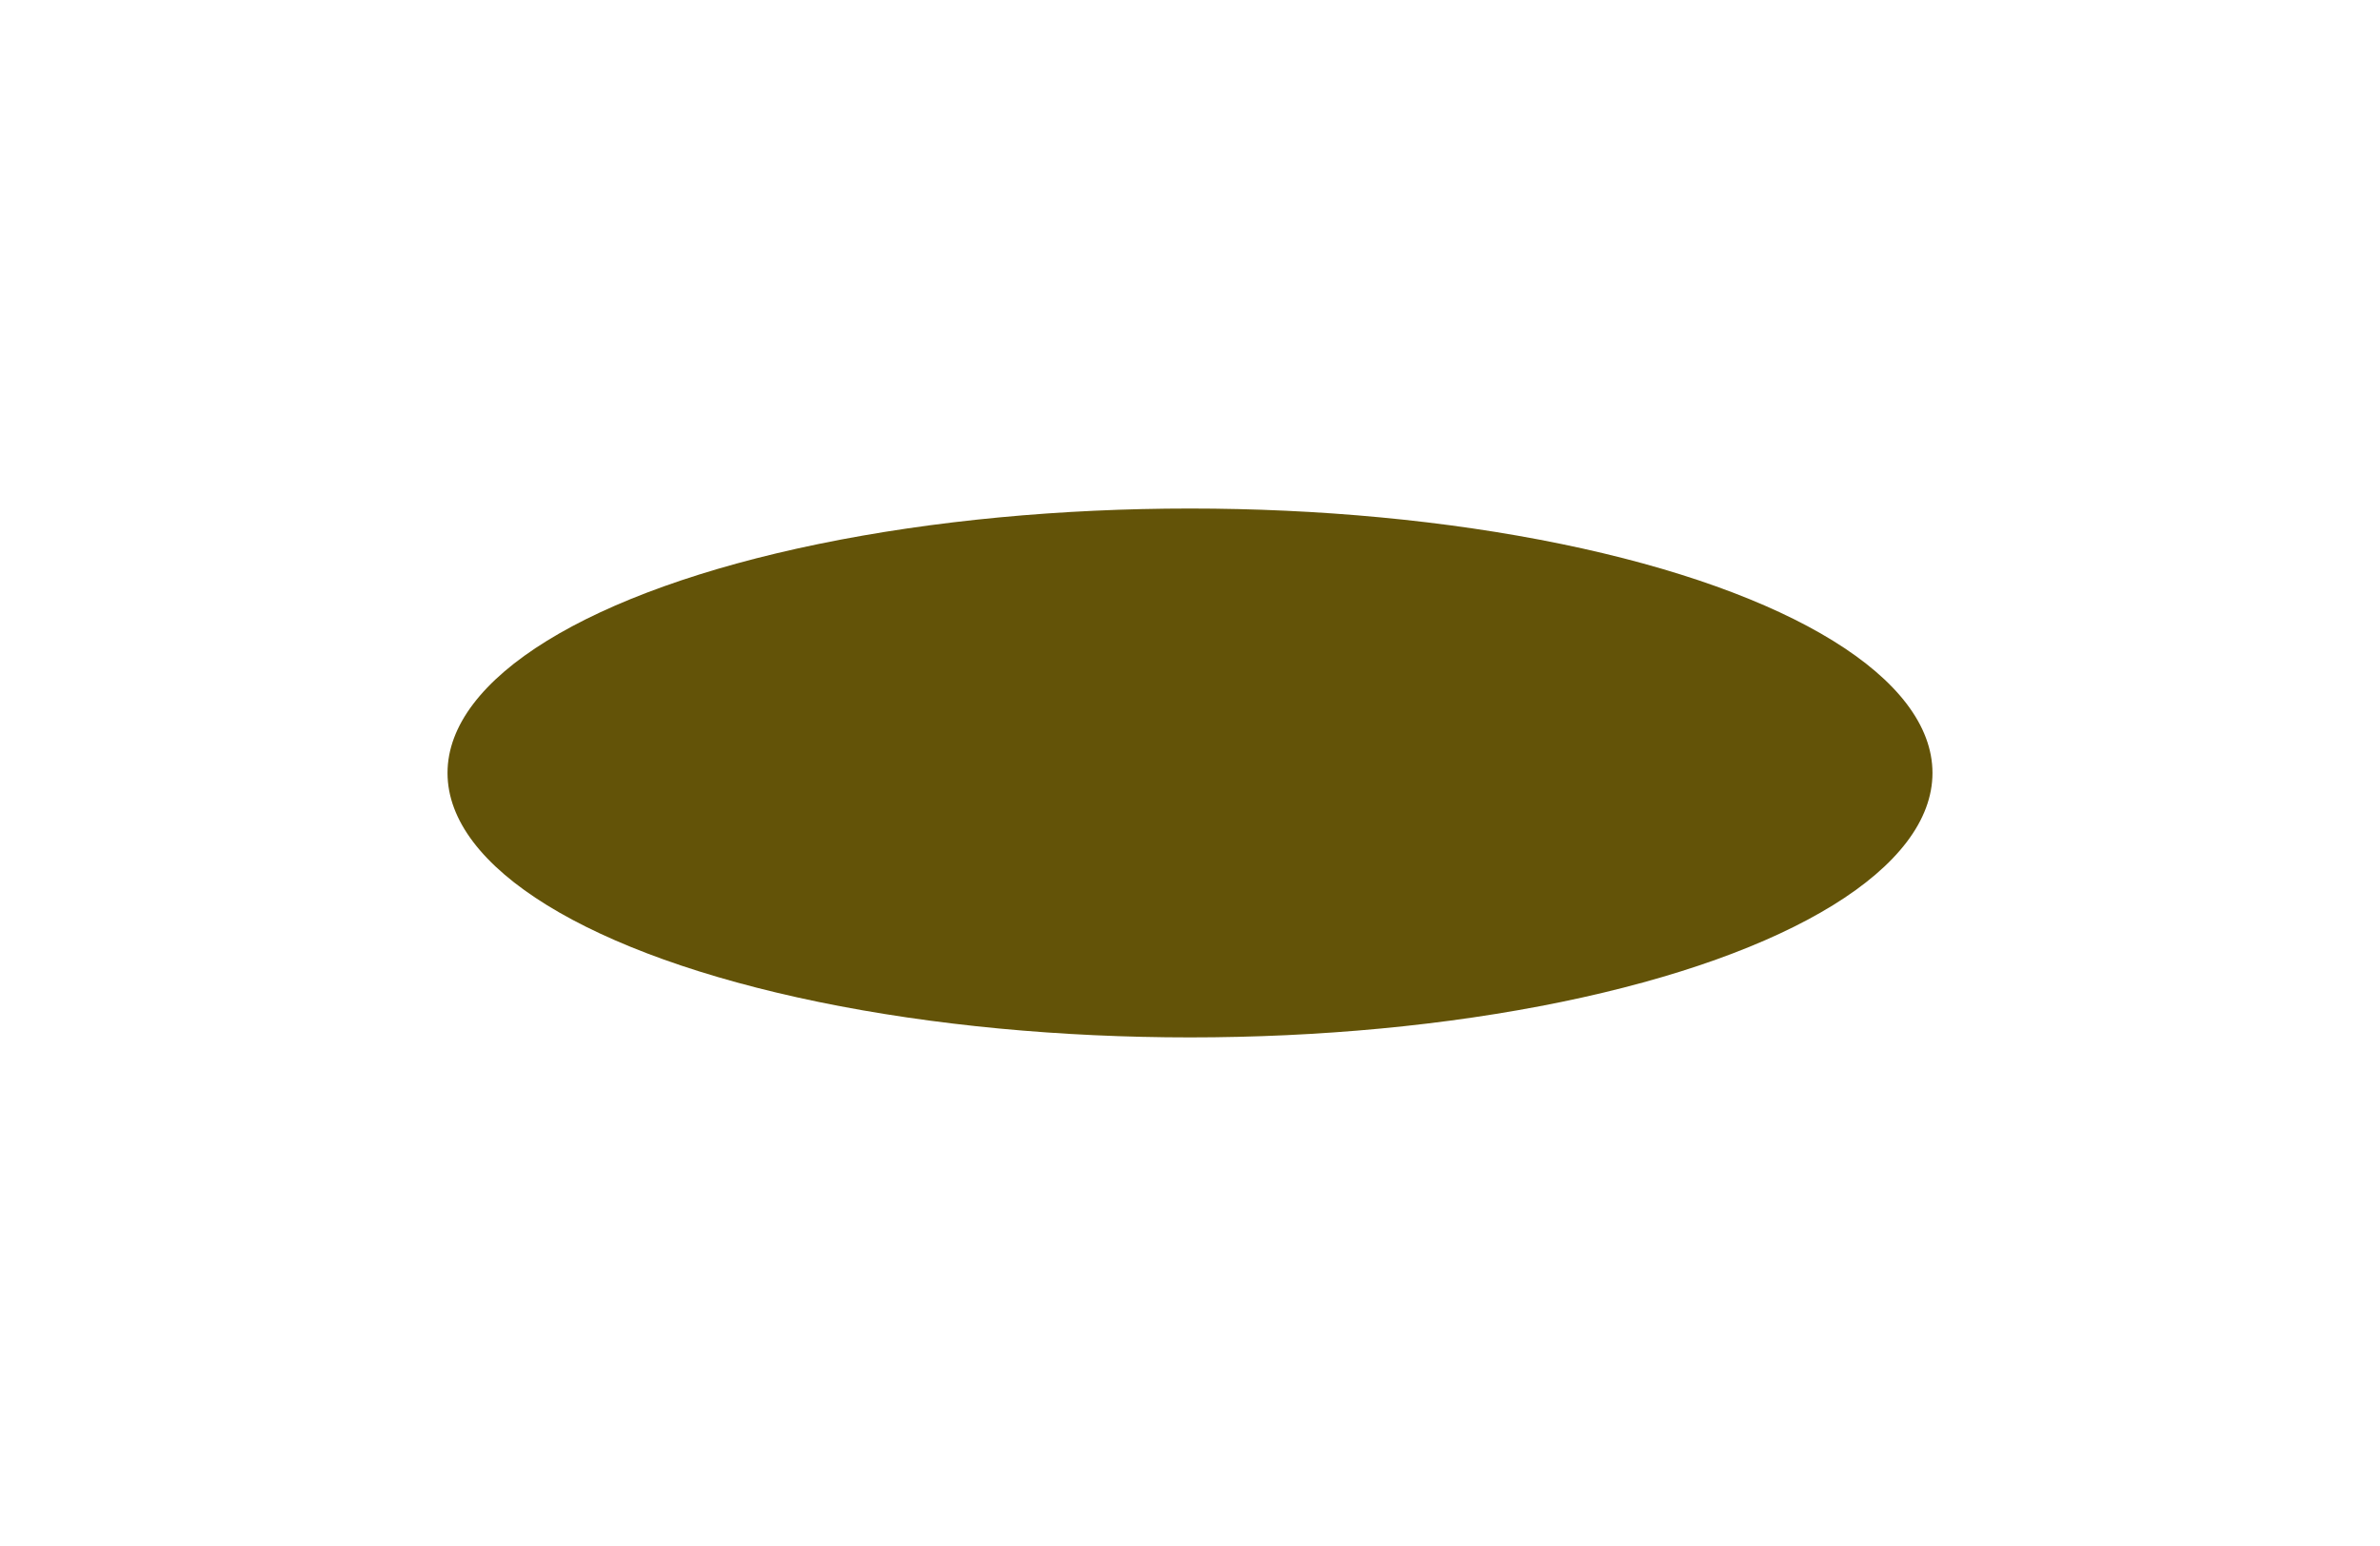 <svg xmlns="http://www.w3.org/2000/svg" width="117" height="76" viewBox="0 0 117 76">
  <defs>
    <filter id="yellowshade-a" width="182.2%" height="330.8%" x="-41.1%" y="-115.4%" filterUnits="objectBoundingBox">
      <feGaussianBlur in="SourceGraphic" stdDeviation="10"/>
    </filter>
  </defs>
  <ellipse cx="1296.5" cy="841" fill="#635308" fill-rule="evenodd" filter="url(#yellowshade-a)" rx="36.5" ry="13" transform="translate(-1238 -803)"/>
</svg>
